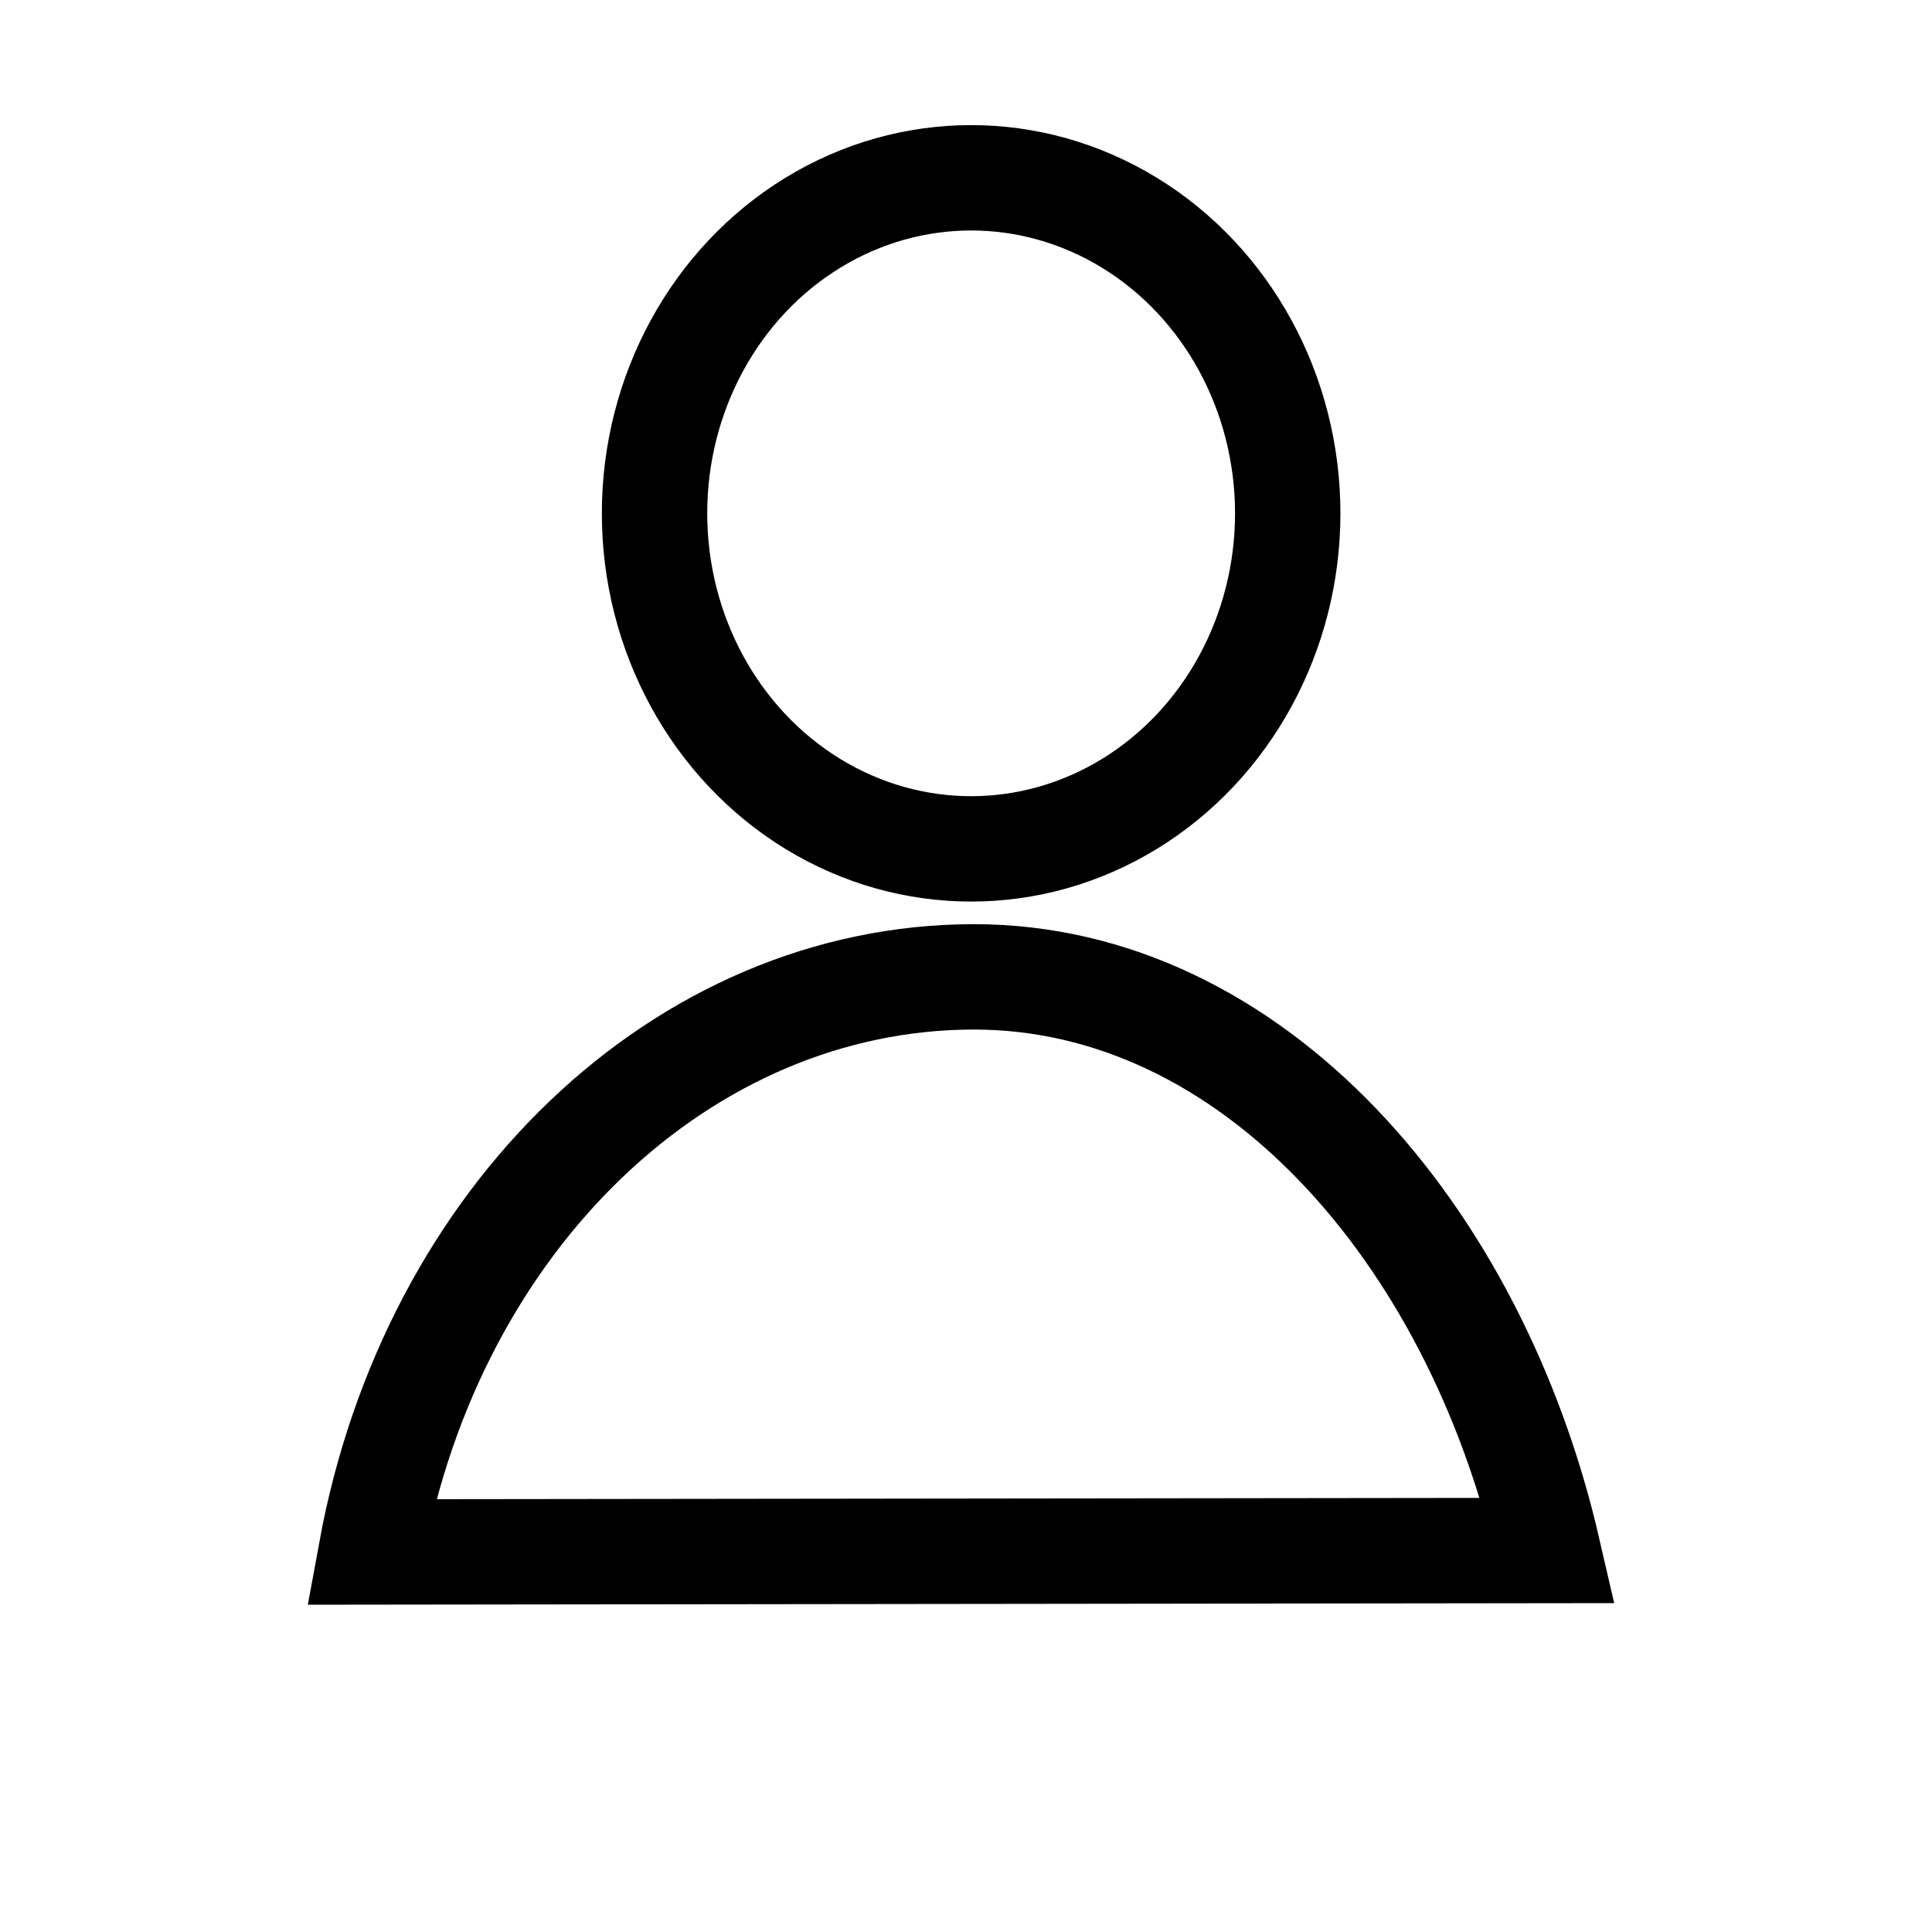 <?xml version="1.0" encoding="UTF-8" standalone="no"?>
<!-- Created with Inkscape (http://www.inkscape.org/) -->

<svg
   width="30"
   height="30"
   viewBox="0 0 7.938 7.938"
   version="1.1"
   id="svg409"
   inkscape:version="1.2.1 (9c6d41e410, 2022-07-14)"
   sodipodi:docname="ukknown_person_profile_icon.svg"
   xmlns:inkscape="http://www.inkscape.org/namespaces/inkscape"
   xmlns:sodipodi="http://sodipodi.sourceforge.net/DTD/sodipodi-0.dtd"
   xmlns="http://www.w3.org/2000/svg"
   xmlns:svg="http://www.w3.org/2000/svg">
  <sodipodi:namedview
     id="namedview411"
     pagecolor="#ffffff"
     bordercolor="#666666"
     borderopacity="1.0"
     inkscape:showpageshadow="2"
     inkscape:pageopacity="0.0"
     inkscape:pagecheckerboard="0"
     inkscape:deskcolor="#d1d1d1"
     inkscape:document-units="mm"
     showgrid="false"
     inkscape:lockguides="true"
     inkscape:zoom="13.455443"
     inkscape:cx="16.42458"
     inkscape:cy="16.42458"
     inkscape:window-width="1366"
     inkscape:window-height="699"
     inkscape:window-x="0"
     inkscape:window-y="0"
     inkscape:window-maximized="1"
     inkscape:current-layer="layer1" />
  <defs
     id="defs406" />
  <g
     inkscape:label="Layer 1"
     inkscape:groupmode="layer"
     id="layer1">
    <g
       id="g549"
       transform="matrix(0.654,0,0,0.654,-0.187,0.344)"
       style="stroke:#000000">
      <ellipse
         style="fill:none;fill-opacity:1;stroke:#000000;stroke-width:0.662;stroke-linecap:round;stroke-dasharray:none;stroke-opacity:1"
         id="path14810"
         cx="6.387"
         cy="2.699"
         rx="1.989"
         ry="2.108" />
      <path
         id="path14812"
         style="fill:none;fill-opacity:1;stroke:#000000;stroke-width:0.662;stroke-linecap:round;stroke-dasharray:none;stroke-opacity:1"
         d="m 6.403,5.611 c -1.824,0.002 -3.4,1.506 -3.786,3.613 l 7.394,-0.009 C 9.551,7.221 8.151,5.611 6.403,5.611 Z"
         sodipodi:nodetypes="cccc" />
    </g>
  </g>
</svg>

